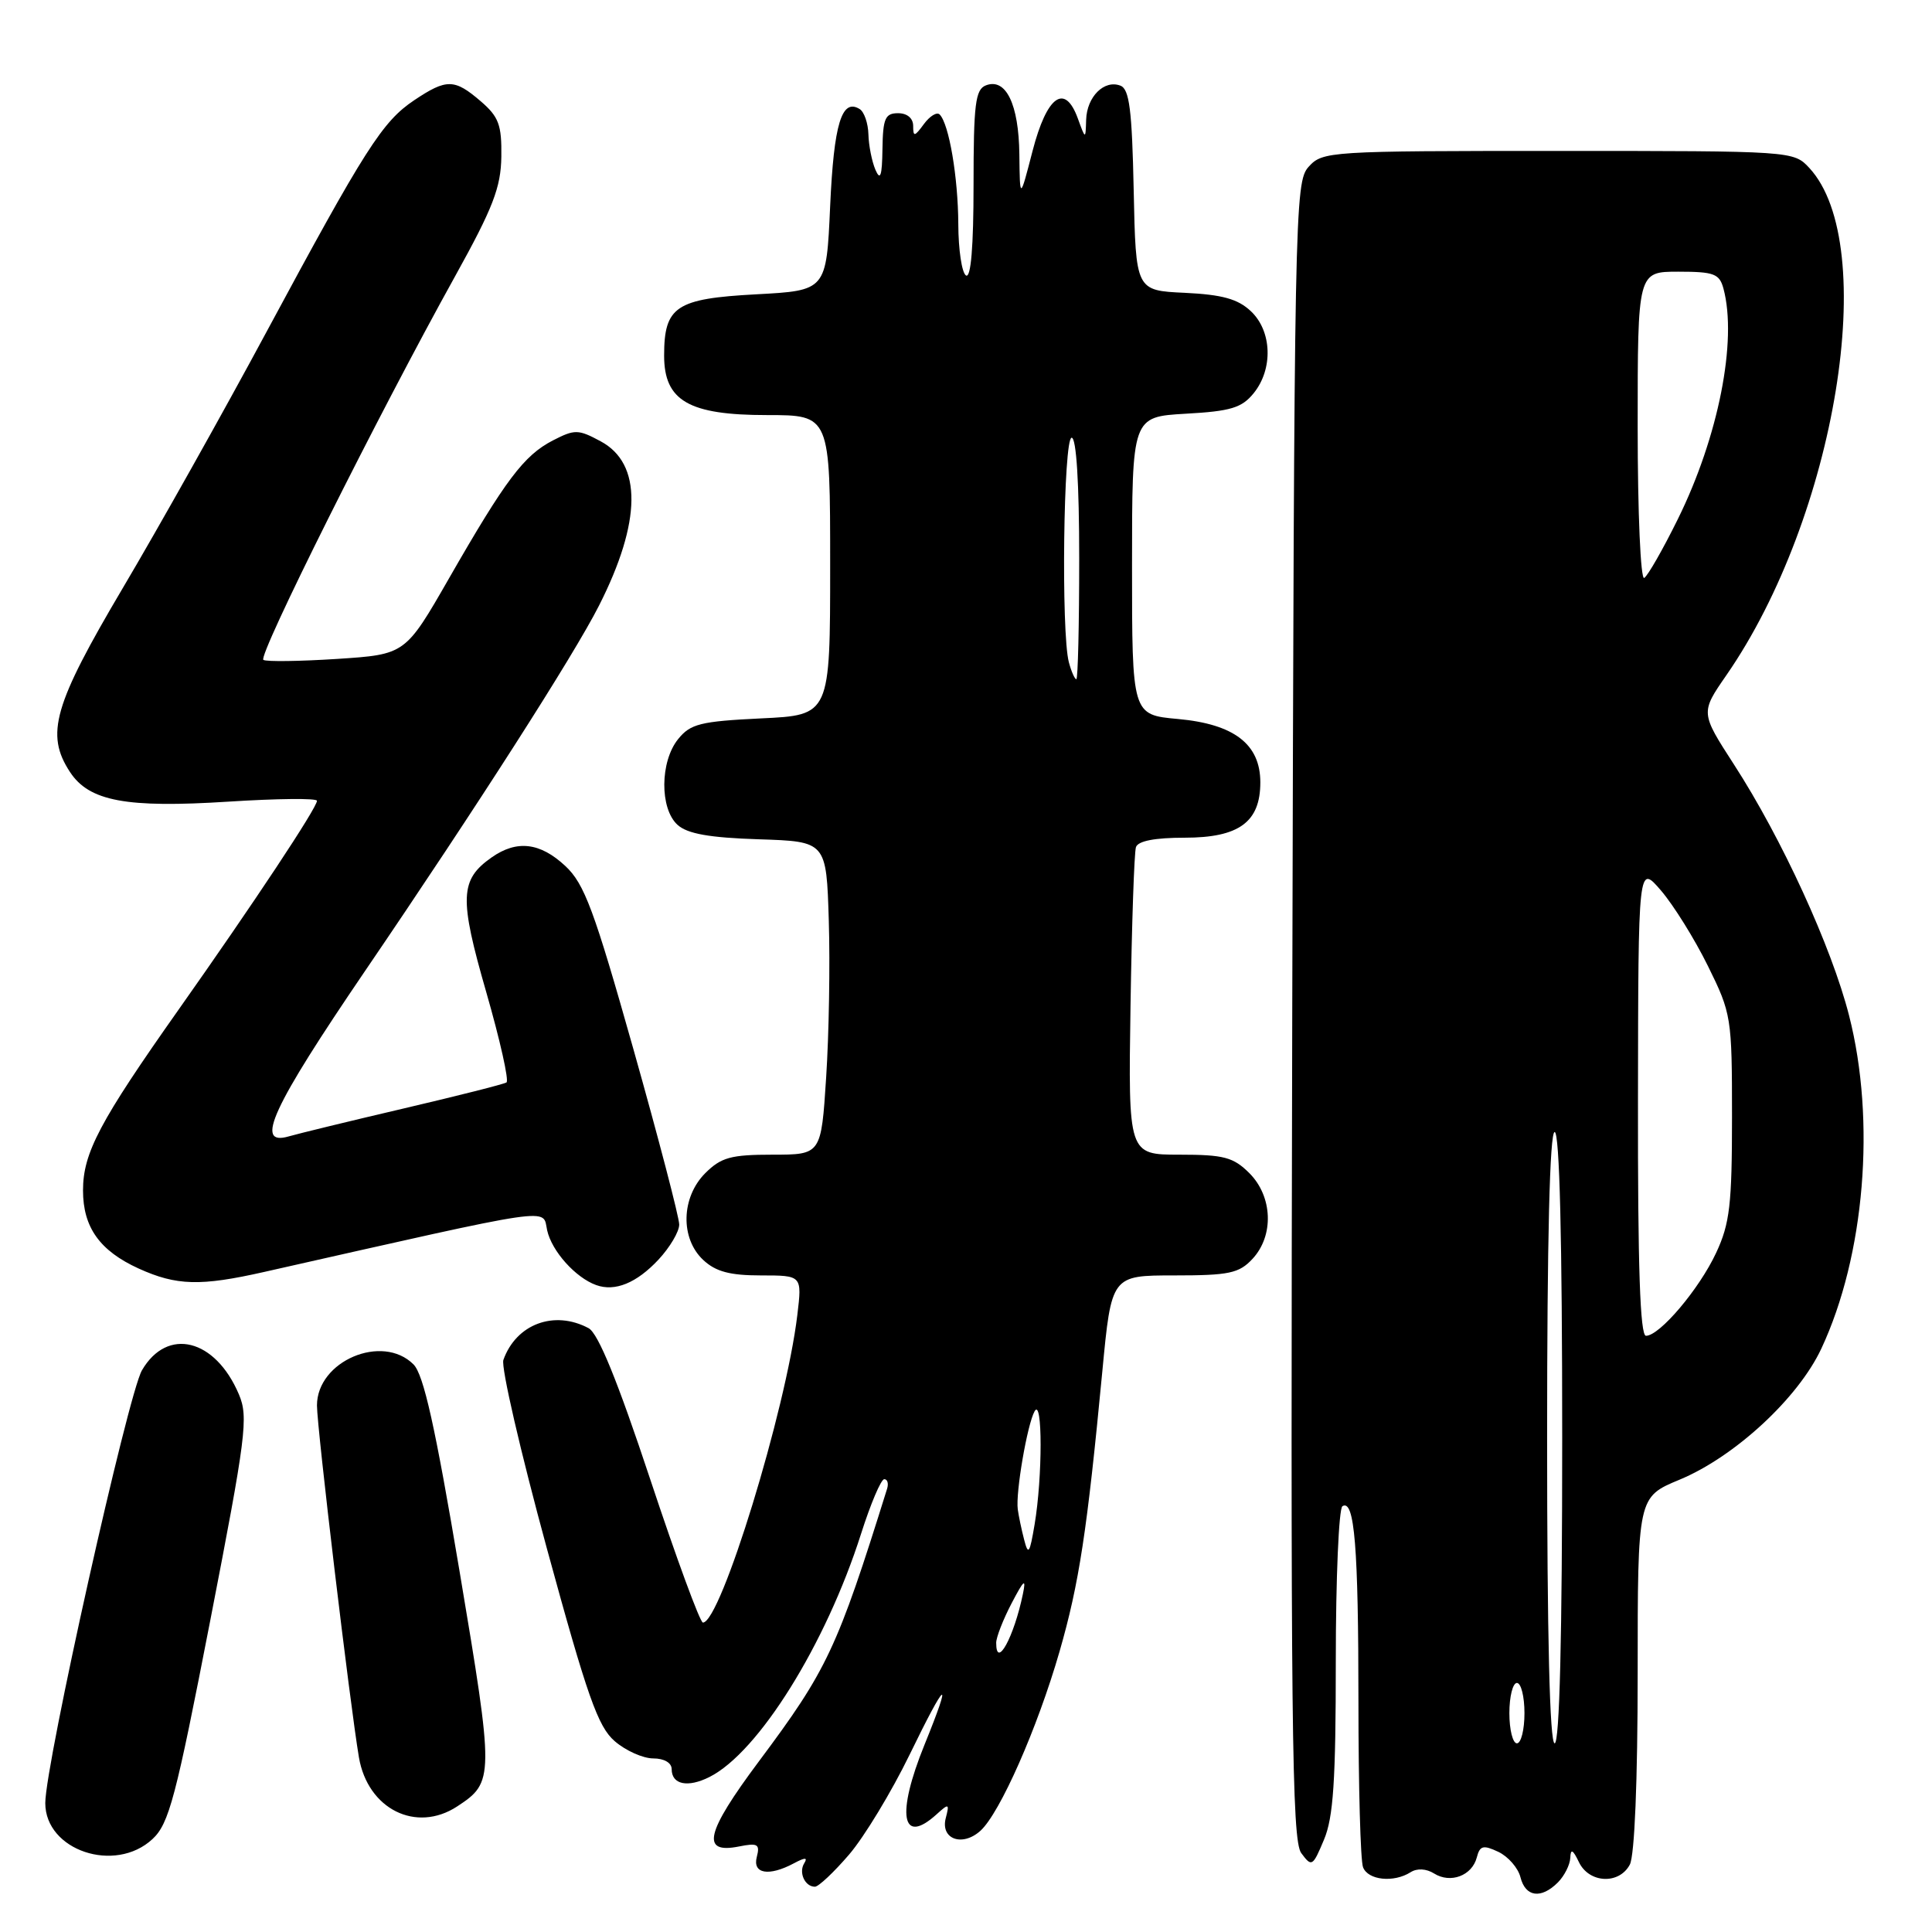 <?xml version="1.0" encoding="UTF-8" standalone="no"?>
<!DOCTYPE svg PUBLIC "-//W3C//DTD SVG 1.1//EN" "http://www.w3.org/Graphics/SVG/1.1/DTD/svg11.dtd" >
<svg xmlns="http://www.w3.org/2000/svg" xmlns:xlink="http://www.w3.org/1999/xlink" version="1.1" viewBox="0 0 256 256">
 <g >
 <path fill="currentColor"
d=" M 206.43 249.43 C 207.29 248.56 208.03 247.10 208.07 246.18 C 208.12 244.92 208.41 245.06 209.22 246.75 C 210.57 249.55 214.54 249.74 215.96 247.07 C 216.59 245.89 217.00 235.96 217.00 221.75 C 217.00 198.37 217.00 198.37 222.54 196.07 C 229.85 193.04 238.27 185.26 241.34 178.69 C 247.09 166.40 248.58 148.51 245.01 134.56 C 242.70 125.49 236.08 111.06 229.76 101.30 C 225.32 94.43 225.32 94.43 228.76 89.46 C 243.29 68.47 249.18 32.44 239.74 22.25 C 237.66 20.01 237.52 20.00 206.48 20.00 C 176.06 20.00 175.26 20.05 173.40 22.10 C 171.56 24.14 171.49 27.64 171.23 133.89 C 171.00 228.49 171.17 243.84 172.42 245.54 C 173.81 247.42 173.94 247.34 175.43 243.78 C 176.68 240.83 177.00 235.96 177.00 220.09 C 177.00 209.11 177.40 199.87 177.88 199.58 C 179.48 198.59 180.00 205.01 180.00 225.54 C 180.00 236.70 180.27 246.55 180.61 247.42 C 181.27 249.14 184.67 249.50 186.91 248.08 C 187.77 247.53 188.99 247.60 190.03 248.25 C 192.20 249.61 195.05 248.54 195.68 246.13 C 196.09 244.55 196.52 244.43 198.54 245.38 C 199.84 246.00 201.16 247.51 201.47 248.75 C 202.13 251.37 204.20 251.66 206.43 249.43 Z  M 112.50 245.75 C 114.51 243.41 118.12 237.45 120.53 232.50 C 125.41 222.45 126.29 221.86 122.50 231.19 C 118.74 240.45 119.46 244.61 124.10 240.41 C 125.73 238.93 125.82 238.97 125.32 240.90 C 124.59 243.69 127.50 244.76 129.91 242.59 C 132.50 240.24 137.46 229.00 140.39 218.85 C 143.00 209.79 144.05 202.87 146.06 181.75 C 147.27 169.00 147.27 169.00 155.60 169.00 C 162.87 169.00 164.18 168.72 165.96 166.81 C 168.83 163.73 168.64 158.55 165.55 155.45 C 163.42 153.33 162.18 153.00 156.30 153.00 C 149.50 153.00 149.50 153.00 149.80 133.25 C 149.97 122.39 150.29 112.94 150.52 112.25 C 150.79 111.43 153.03 111.00 156.97 111.00 C 164.17 111.00 167.00 108.93 167.00 103.67 C 167.00 98.61 163.54 95.95 156.09 95.27 C 150.00 94.72 150.00 94.72 150.00 74.97 C 150.00 55.23 150.00 55.23 157.12 54.82 C 163.09 54.49 164.55 54.04 166.12 52.10 C 168.72 48.89 168.55 43.86 165.74 41.23 C 164.02 39.61 161.95 39.04 156.99 38.80 C 150.50 38.50 150.50 38.50 150.22 25.21 C 150.00 14.56 149.65 11.80 148.46 11.35 C 146.32 10.52 144.01 12.82 143.92 15.87 C 143.84 18.50 143.84 18.50 142.82 15.70 C 141.10 10.97 138.72 12.68 136.82 20.00 C 135.14 26.50 135.14 26.50 135.07 20.44 C 134.99 13.80 133.29 10.29 130.64 11.31 C 129.24 11.85 129.00 13.77 129.00 24.53 C 129.00 32.67 128.65 36.90 128.00 36.50 C 127.45 36.16 126.99 33.10 126.98 29.69 C 126.95 23.47 125.75 16.42 124.51 15.17 C 124.14 14.80 123.20 15.38 122.42 16.44 C 121.18 18.13 121.00 18.16 121.00 16.69 C 121.00 15.67 120.21 15.00 119.00 15.00 C 117.29 15.00 116.99 15.69 116.93 19.75 C 116.88 23.32 116.65 24.00 116.00 22.50 C 115.53 21.40 115.11 19.29 115.07 17.81 C 115.03 16.33 114.51 14.82 113.91 14.45 C 111.53 12.98 110.49 16.42 110.00 27.30 C 109.50 38.50 109.50 38.50 100.17 39.00 C 89.56 39.57 88.00 40.61 88.00 47.12 C 88.00 53.11 91.27 55.00 101.63 55.00 C 110.00 55.00 110.00 55.00 110.00 74.88 C 110.00 94.76 110.00 94.76 100.86 95.19 C 92.82 95.58 91.49 95.91 89.86 97.93 C 87.45 100.90 87.40 107.15 89.78 109.30 C 91.08 110.48 94.00 111.00 100.53 111.21 C 109.50 111.50 109.50 111.50 109.82 122.00 C 110.00 127.78 109.84 137.11 109.47 142.75 C 108.81 153.00 108.81 153.00 102.36 153.00 C 96.84 153.00 95.55 153.36 93.45 155.45 C 90.25 158.66 90.12 164.10 93.19 166.96 C 94.84 168.50 96.72 169.00 100.83 169.00 C 106.28 169.00 106.28 169.00 105.65 174.25 C 104.14 186.84 95.49 215.00 93.14 215.00 C 92.76 215.00 89.62 206.45 86.15 195.99 C 81.82 182.94 79.27 176.68 77.99 175.99 C 73.44 173.56 68.39 175.44 66.70 180.20 C 66.37 181.13 68.97 192.37 72.46 205.17 C 77.83 224.83 79.23 228.80 81.46 230.72 C 82.92 231.98 85.21 233.00 86.56 233.00 C 88.00 233.00 89.00 233.58 89.00 234.42 C 89.00 236.47 91.13 236.91 94.01 235.46 C 100.51 232.19 109.43 217.88 114.09 203.25 C 115.36 199.26 116.74 196.00 117.17 196.00 C 117.59 196.00 117.76 196.56 117.55 197.25 C 110.92 218.49 109.61 221.27 100.55 233.40 C 93.49 242.86 92.83 245.68 97.91 244.67 C 100.40 244.17 100.72 244.36 100.28 246.05 C 99.69 248.29 101.87 248.67 105.19 246.90 C 106.68 246.10 107.06 246.10 106.56 246.90 C 105.80 248.13 106.66 250.00 107.98 250.00 C 108.46 250.00 110.49 248.09 112.50 245.75 Z  M 20.20 243.69 C 22.39 241.66 23.28 238.30 27.86 214.72 C 32.61 190.29 32.93 187.77 31.66 184.77 C 28.53 177.38 22.17 175.80 18.81 181.57 C 16.95 184.78 6.00 233.78 6.00 238.92 C 6.00 245.19 15.23 248.30 20.20 243.69 Z  M 60.58 239.36 C 65.49 236.14 65.49 235.58 60.89 208.18 C 57.67 189.02 56.13 182.13 54.79 180.79 C 50.66 176.66 42.00 180.34 42.00 186.23 C 42.00 189.20 46.38 225.91 47.56 232.86 C 48.73 239.72 55.14 242.92 60.58 239.36 Z  M 87.25 166.91 C 88.76 165.29 90.00 163.20 90.00 162.26 C 90.00 161.32 87.27 150.86 83.93 139.02 C 78.72 120.56 77.44 117.11 74.91 114.75 C 71.57 111.63 68.49 111.27 65.16 113.60 C 60.92 116.57 60.83 118.97 64.43 131.46 C 66.26 137.82 67.47 143.21 67.11 143.43 C 66.75 143.66 60.61 145.21 53.48 146.88 C 46.34 148.55 39.49 150.22 38.25 150.58 C 33.67 151.91 36.05 146.76 48.37 128.66 C 63.18 106.91 76.05 86.81 79.37 80.25 C 85.02 69.11 85.10 61.44 79.60 58.48 C 76.61 56.87 76.16 56.87 73.24 58.37 C 69.41 60.36 67.00 63.56 59.51 76.61 C 53.71 86.72 53.71 86.72 44.67 87.31 C 39.70 87.63 35.31 87.69 34.90 87.44 C 34.12 86.96 50.08 55.02 60.31 36.59 C 65.33 27.54 66.37 24.84 66.43 20.76 C 66.49 16.55 66.09 15.47 63.69 13.41 C 60.22 10.43 59.18 10.41 54.90 13.27 C 50.67 16.10 48.41 19.64 35.30 44.00 C 29.53 54.73 20.97 69.99 16.27 77.92 C 7.10 93.43 5.99 97.28 9.27 102.29 C 11.81 106.17 16.71 107.09 30.30 106.22 C 36.73 105.81 42.00 105.75 42.00 106.11 C 42.00 107.03 33.64 119.65 23.68 133.76 C 13.19 148.63 11.00 152.77 11.00 157.74 C 11.00 162.63 13.22 165.74 18.38 168.09 C 23.39 170.36 26.55 170.45 35.00 168.54 C 74.26 159.69 71.85 160.04 72.50 163.02 C 73.11 165.78 76.26 169.30 79.00 170.28 C 81.49 171.18 84.35 170.01 87.25 166.91 Z  M 200.00 227.00 C 200.00 224.80 200.45 223.00 201.00 223.00 C 201.55 223.00 202.00 224.80 202.00 227.00 C 202.00 229.20 201.55 231.00 201.00 231.00 C 200.45 231.00 200.00 229.20 200.00 227.00 Z  M 205.00 190.50 C 205.00 164.17 205.35 150.00 206.00 150.00 C 206.65 150.00 207.00 164.17 207.00 190.50 C 207.00 216.83 206.65 231.00 206.00 231.00 C 205.35 231.00 205.00 216.83 205.00 190.50 Z  M 217.04 145.75 C 217.08 114.50 217.08 114.50 220.09 118.00 C 221.74 119.92 224.54 124.41 226.30 127.98 C 229.42 134.30 229.50 134.78 229.50 147.98 C 229.50 159.61 229.21 162.13 227.40 166.00 C 225.17 170.79 219.92 177.00 218.10 177.00 C 217.32 177.00 217.01 167.81 217.04 145.75 Z  M 217.00 56.56 C 217.00 36.00 217.00 36.00 222.38 36.00 C 227.12 36.00 227.84 36.27 228.37 38.25 C 230.22 45.15 227.70 57.89 222.33 68.77 C 220.36 72.77 218.35 76.28 217.87 76.58 C 217.39 76.88 217.00 67.97 217.00 56.56 Z  M 132.00 217.68 C 132.00 216.95 132.92 214.59 134.05 212.43 C 135.68 209.31 135.99 209.06 135.54 211.21 C 134.36 216.92 132.00 221.24 132.00 217.68 Z  M 135.70 204.00 C 135.34 202.62 134.97 200.82 134.86 200.00 C 134.56 197.78 136.12 188.73 137.09 187.00 C 138.15 185.12 138.15 195.70 137.09 202.00 C 136.44 205.87 136.25 206.15 135.70 204.00 Z  M 141.63 87.75 C 140.59 83.87 140.91 58.00 142.00 58.00 C 142.62 58.00 143.00 64.00 143.00 74.00 C 143.00 82.80 142.83 90.00 142.62 90.00 C 142.41 90.00 141.96 88.99 141.63 87.75 Z "/>
</g>
</svg>